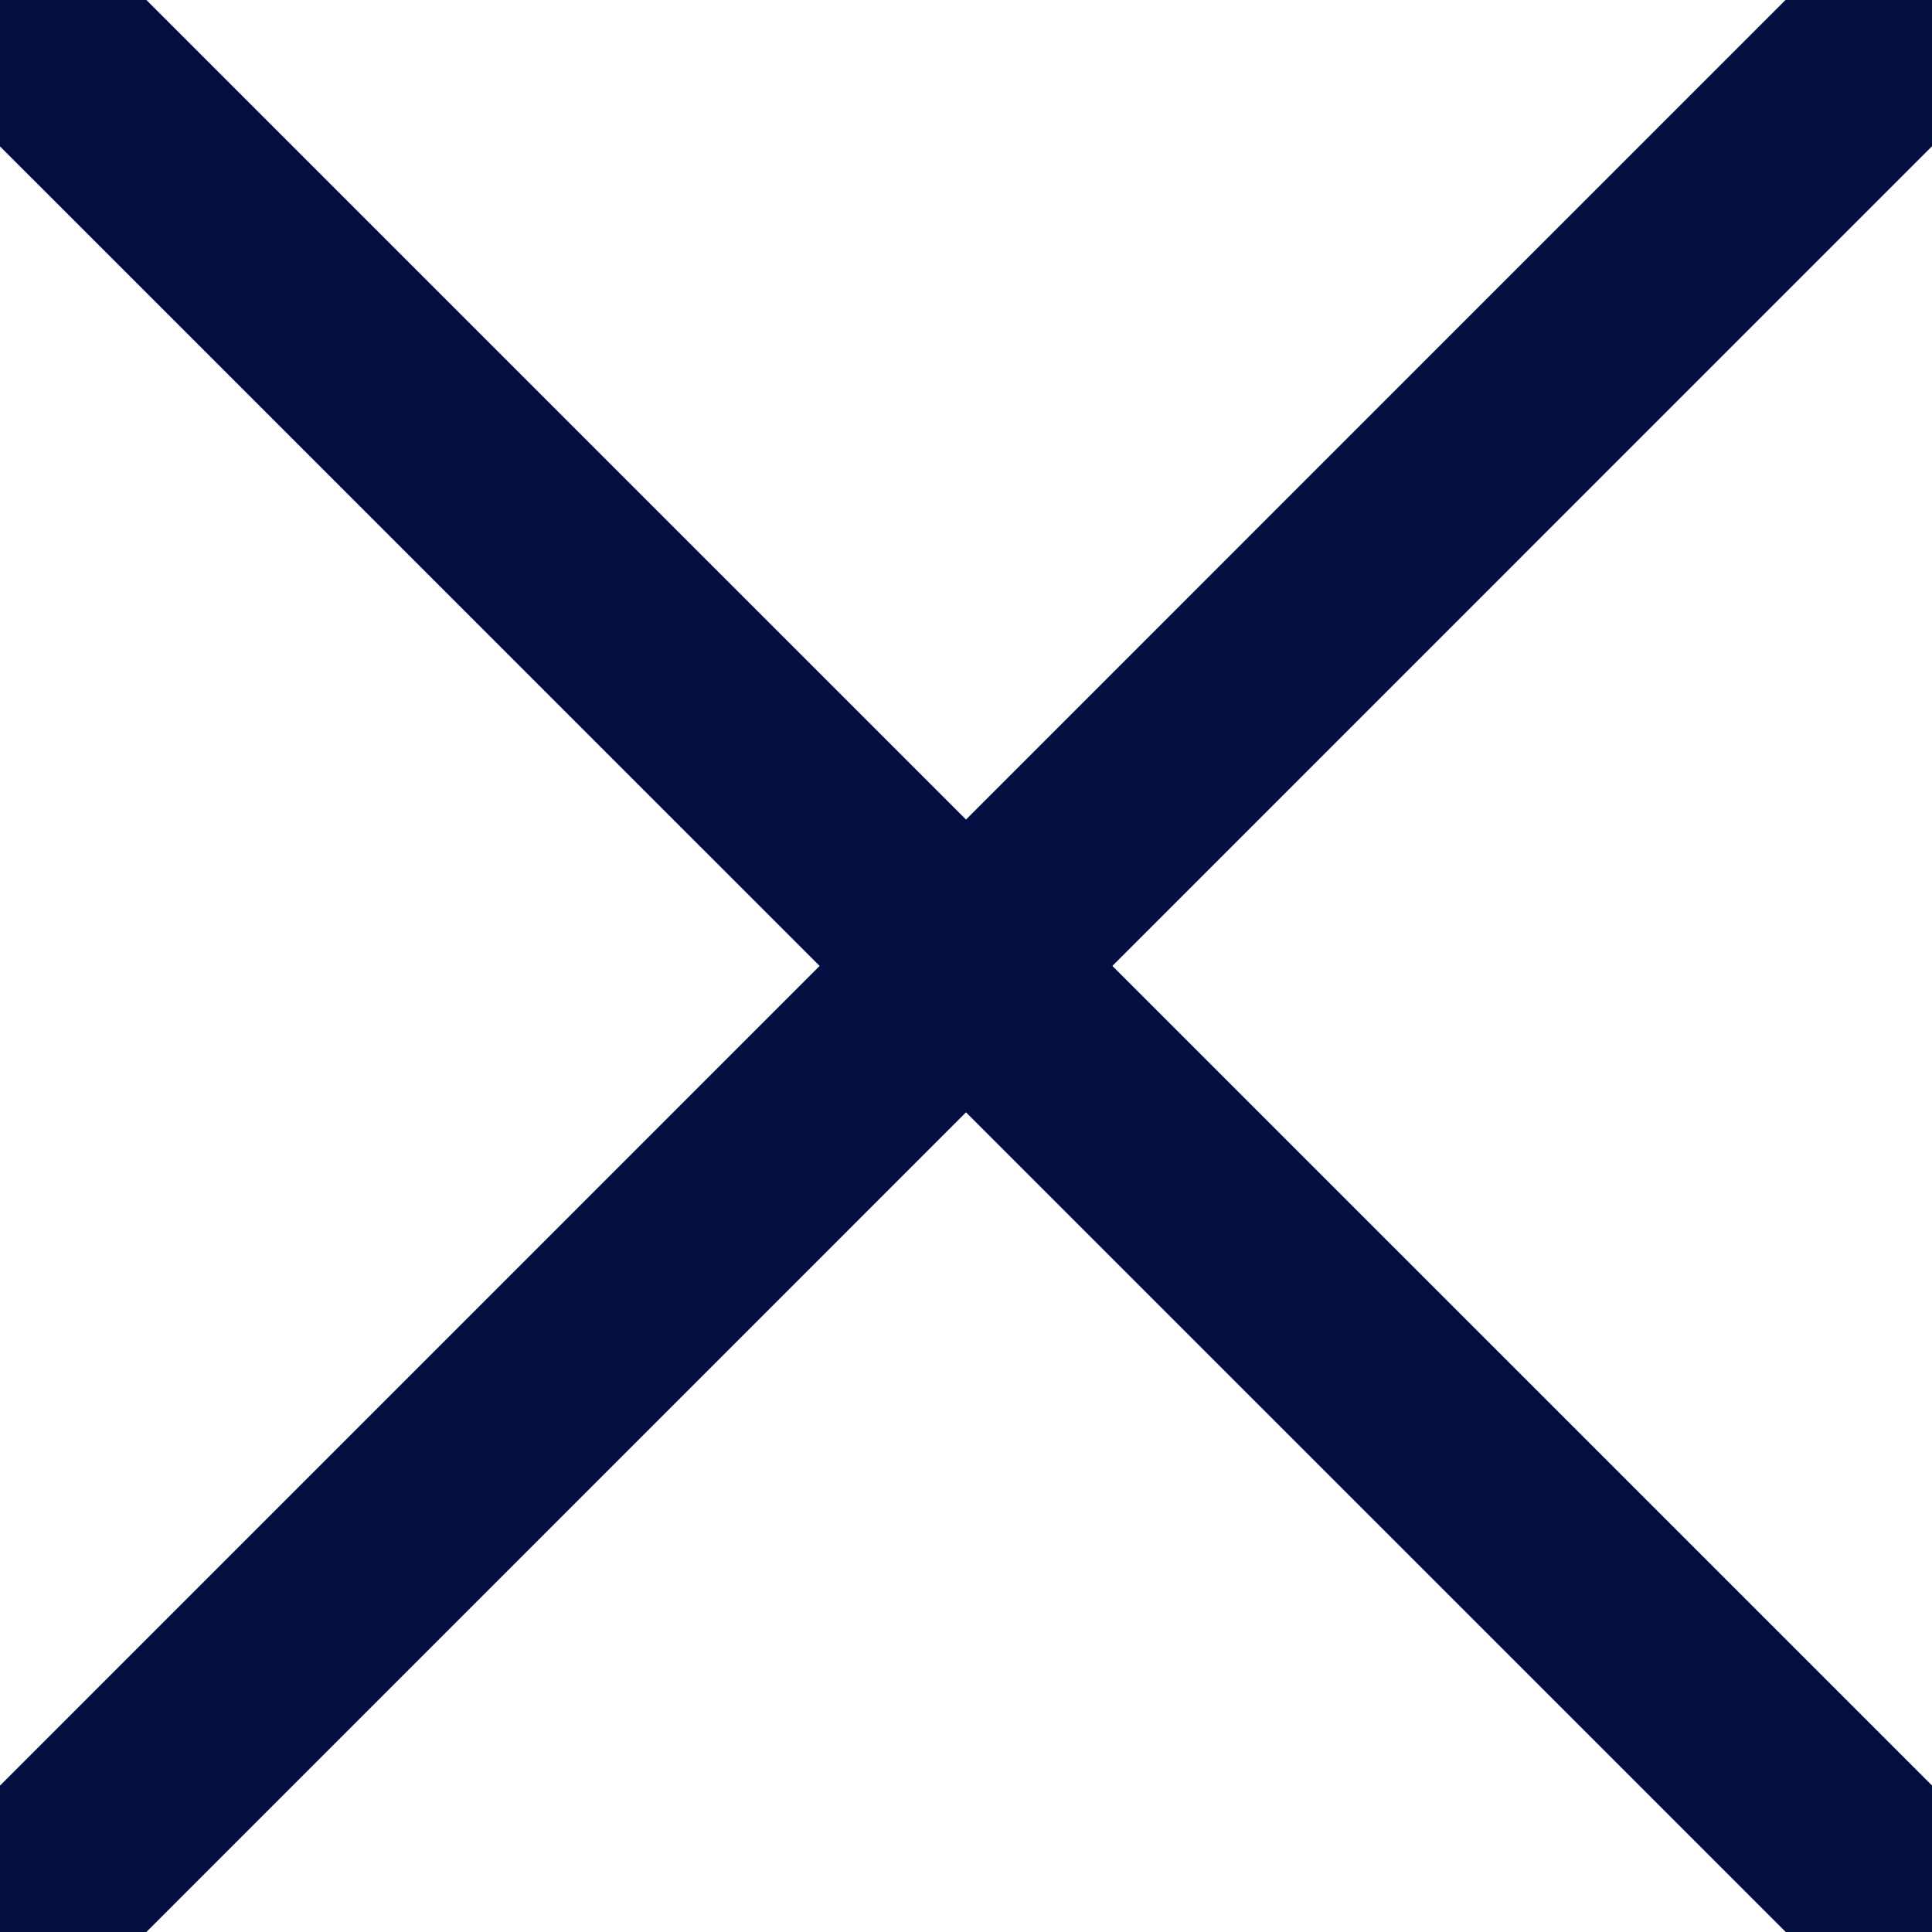 <svg width="14" height="14" viewBox="0 0 14 14" fill="none" xmlns="http://www.w3.org/2000/svg"><path d="M.438 13.562 13.562.437m.001 13.125L.437.437" stroke="#030F40" stroke-width="1.5" stroke-linecap="round" stroke-linejoin="round"/></svg>